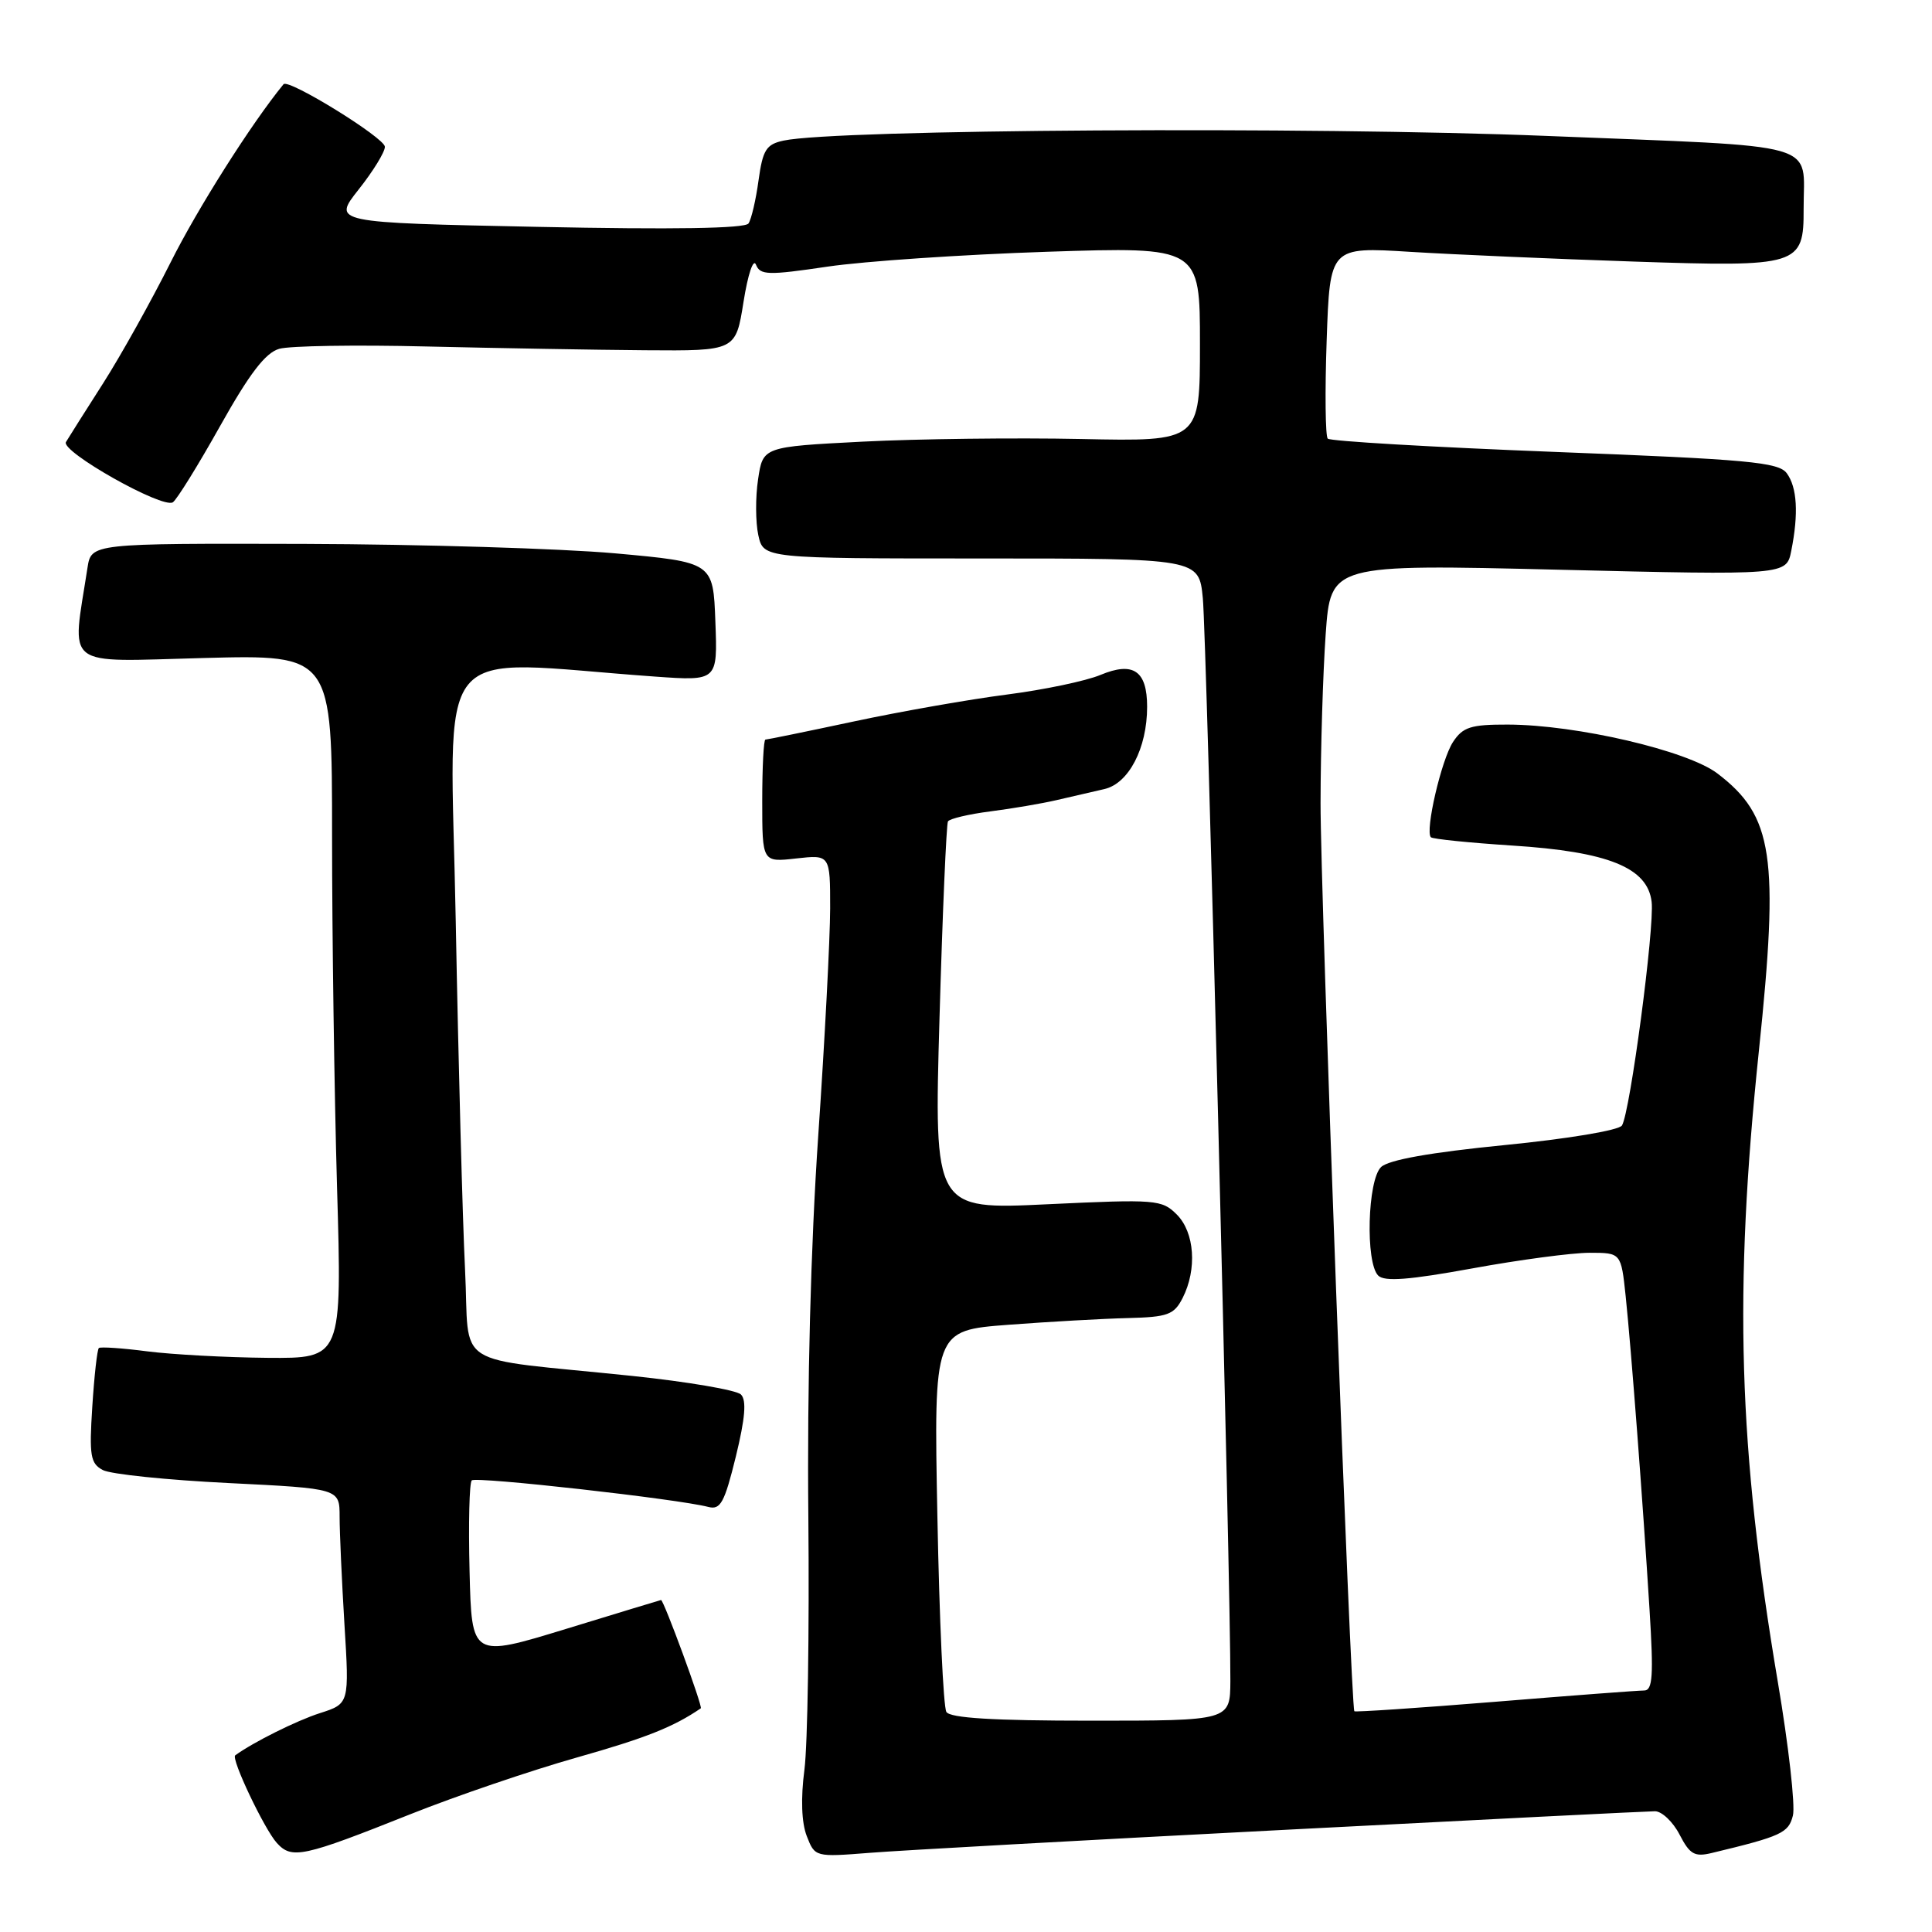 <?xml version="1.0" encoding="UTF-8" standalone="no"?>
<!DOCTYPE svg PUBLIC "-//W3C//DTD SVG 1.1//EN" "http://www.w3.org/Graphics/SVG/1.1/DTD/svg11.dtd" >
<svg xmlns="http://www.w3.org/2000/svg" xmlns:xlink="http://www.w3.org/1999/xlink" version="1.1" viewBox="0 0 256 256">
 <g >
 <path fill="currentColor"
d=" M 54.46 240.36 C 60.49 237.96 70.38 234.59 76.43 232.88 C 85.61 230.28 89.23 228.84 92.86 226.36 C 93.15 226.16 87.94 211.98 87.59 212.01 C 87.54 212.01 81.88 213.73 75.00 215.84 C 62.50 219.66 62.50 219.66 62.22 208.20 C 62.06 201.89 62.19 196.47 62.51 196.16 C 63.05 195.62 89.84 198.62 93.87 199.68 C 95.47 200.09 96.00 199.11 97.50 193.01 C 98.74 187.92 98.94 185.54 98.18 184.78 C 97.59 184.19 91.12 183.09 83.80 182.32 C 59.38 179.78 62.30 181.64 61.62 168.20 C 61.30 161.77 60.74 141.04 60.39 122.13 C 59.68 83.81 56.69 87.50 86.79 89.65 C 95.09 90.24 95.09 90.24 94.79 82.37 C 94.50 74.50 94.50 74.50 81.50 73.32 C 74.35 72.68 55.81 72.12 40.30 72.07 C 12.09 72.00 12.09 72.00 11.59 75.25 C 9.51 88.76 8.11 87.68 26.97 87.19 C 44.00 86.74 44.00 86.74 44.00 110.71 C 44.00 123.89 44.30 144.87 44.66 157.34 C 45.32 180.00 45.32 180.00 35.41 179.92 C 29.96 179.87 22.80 179.48 19.50 179.06 C 16.20 178.63 13.32 178.44 13.10 178.62 C 12.88 178.81 12.49 182.30 12.23 186.38 C 11.81 192.90 11.98 193.92 13.63 194.79 C 14.66 195.34 22.14 196.11 30.25 196.51 C 45.00 197.24 45.00 197.24 45.00 200.97 C 45.00 203.01 45.29 209.43 45.64 215.22 C 46.29 225.75 46.29 225.75 42.39 227.00 C 39.32 227.98 33.54 230.86 31.17 232.59 C 30.58 233.02 35.02 242.36 36.68 244.20 C 38.67 246.39 40.11 246.08 54.46 240.36 Z  M 170.07 242.47 C 196.23 241.11 218.38 240.00 219.29 240.00 C 220.20 240.00 221.67 241.39 222.55 243.09 C 223.91 245.72 224.54 246.08 226.82 245.53 C 236.06 243.31 236.99 242.88 237.57 240.57 C 237.90 239.28 237.00 231.30 235.57 222.86 C 230.33 191.80 229.72 171.29 233.06 139.26 C 235.76 113.43 234.97 108.13 227.57 102.49 C 223.60 99.46 208.90 96.03 199.77 96.01 C 194.88 96.00 193.83 96.34 192.53 98.32 C 190.99 100.67 188.80 110.13 189.60 110.94 C 189.85 111.18 194.69 111.67 200.38 112.04 C 213.09 112.85 218.32 114.96 218.85 119.50 C 219.25 122.88 216.00 147.38 214.92 149.13 C 214.53 149.77 207.78 150.90 199.36 151.73 C 189.54 152.70 183.99 153.69 183.00 154.64 C 181.20 156.36 180.91 167.31 182.62 169.02 C 183.45 169.85 186.70 169.60 195.09 168.07 C 201.32 166.93 208.31 166.00 210.62 166.00 C 214.80 166.00 214.80 166.00 215.41 171.75 C 216.15 178.85 217.68 198.91 218.57 213.25 C 219.12 222.09 218.99 224.00 217.85 224.00 C 217.08 224.00 208.18 224.67 198.06 225.50 C 187.94 226.32 179.57 226.88 179.46 226.75 C 178.98 226.15 174.96 118.20 174.98 106.40 C 174.99 99.20 175.30 89.13 175.66 84.03 C 176.32 74.76 176.32 74.76 206.51 75.49 C 236.71 76.22 236.71 76.22 237.35 72.99 C 238.34 68.06 238.13 64.56 236.75 62.70 C 235.66 61.24 231.62 60.87 206.00 59.88 C 189.78 59.25 176.24 58.46 175.93 58.12 C 175.62 57.78 175.55 51.92 175.79 45.11 C 176.22 32.71 176.22 32.71 186.86 33.37 C 192.71 33.73 206.06 34.31 216.53 34.66 C 238.38 35.39 239.01 35.20 238.99 27.68 C 238.96 18.64 242.05 19.51 204.91 18.01 C 173.70 16.75 110.75 17.13 103.83 18.63 C 101.53 19.12 101.07 19.85 100.51 23.90 C 100.16 26.48 99.56 29.05 99.18 29.61 C 98.73 30.28 89.20 30.43 71.27 30.06 C 44.05 29.50 44.05 29.50 47.52 25.11 C 49.44 22.69 51.00 20.15 51.00 19.45 C 51.00 18.28 38.21 10.38 37.57 11.16 C 33.32 16.35 26.18 27.62 22.60 34.78 C 20.04 39.88 16.03 47.08 13.67 50.78 C 11.31 54.47 9.09 57.98 8.74 58.57 C 8.01 59.81 21.50 67.43 22.90 66.56 C 23.40 66.25 26.22 61.71 29.16 56.46 C 33.06 49.50 35.17 46.74 37.00 46.22 C 38.38 45.82 47.15 45.68 56.50 45.91 C 65.85 46.13 78.90 46.36 85.50 46.41 C 97.49 46.50 97.49 46.50 98.52 40.00 C 99.10 36.35 99.82 34.19 100.17 35.07 C 100.73 36.47 101.75 36.50 109.65 35.33 C 114.52 34.61 127.61 33.73 138.75 33.36 C 159.00 32.70 159.00 32.70 159.00 45.60 C 159.00 58.50 159.00 58.50 143.25 58.17 C 134.59 57.99 121.56 58.15 114.30 58.52 C 101.09 59.20 101.09 59.20 100.45 63.51 C 100.09 65.88 100.11 69.21 100.48 70.91 C 101.16 74.00 101.16 74.00 130.01 74.00 C 158.86 74.00 158.86 74.00 159.38 79.25 C 159.87 84.10 163.09 210.91 163.03 222.75 C 163.00 228.00 163.00 228.00 144.56 228.00 C 131.62 228.00 125.90 227.65 125.40 226.84 C 125.00 226.20 124.47 214.56 124.21 200.98 C 123.73 176.29 123.73 176.29 133.62 175.54 C 139.05 175.13 146.18 174.73 149.46 174.65 C 154.74 174.52 155.57 174.21 156.70 172.00 C 158.64 168.19 158.30 163.30 155.93 160.93 C 153.95 158.95 153.20 158.89 138.81 159.57 C 123.76 160.29 123.76 160.29 124.49 134.90 C 124.89 120.93 125.40 109.20 125.61 108.84 C 125.83 108.48 128.36 107.88 131.25 107.51 C 134.14 107.14 138.07 106.47 140.00 106.02 C 141.93 105.57 144.77 104.91 146.32 104.56 C 149.56 103.83 152.00 99.14 152.00 93.65 C 152.00 88.87 150.16 87.62 145.82 89.43 C 143.91 90.23 138.34 91.40 133.43 92.03 C 128.52 92.66 119.40 94.26 113.17 95.59 C 106.94 96.92 101.65 98.00 101.42 98.00 C 101.19 98.00 101.00 101.66 101.00 106.13 C 101.00 114.26 101.00 114.26 105.50 113.75 C 110.00 113.25 110.00 113.25 110.00 120.37 C 109.99 124.29 109.29 137.85 108.42 150.50 C 107.43 165.01 106.94 183.65 107.11 201.00 C 107.25 216.12 107.02 231.20 106.59 234.50 C 106.09 238.31 106.21 241.52 106.90 243.29 C 107.98 246.07 108.01 246.08 115.24 245.51 C 119.23 245.19 143.91 243.82 170.07 242.47 Z "/>
</g>
</svg>